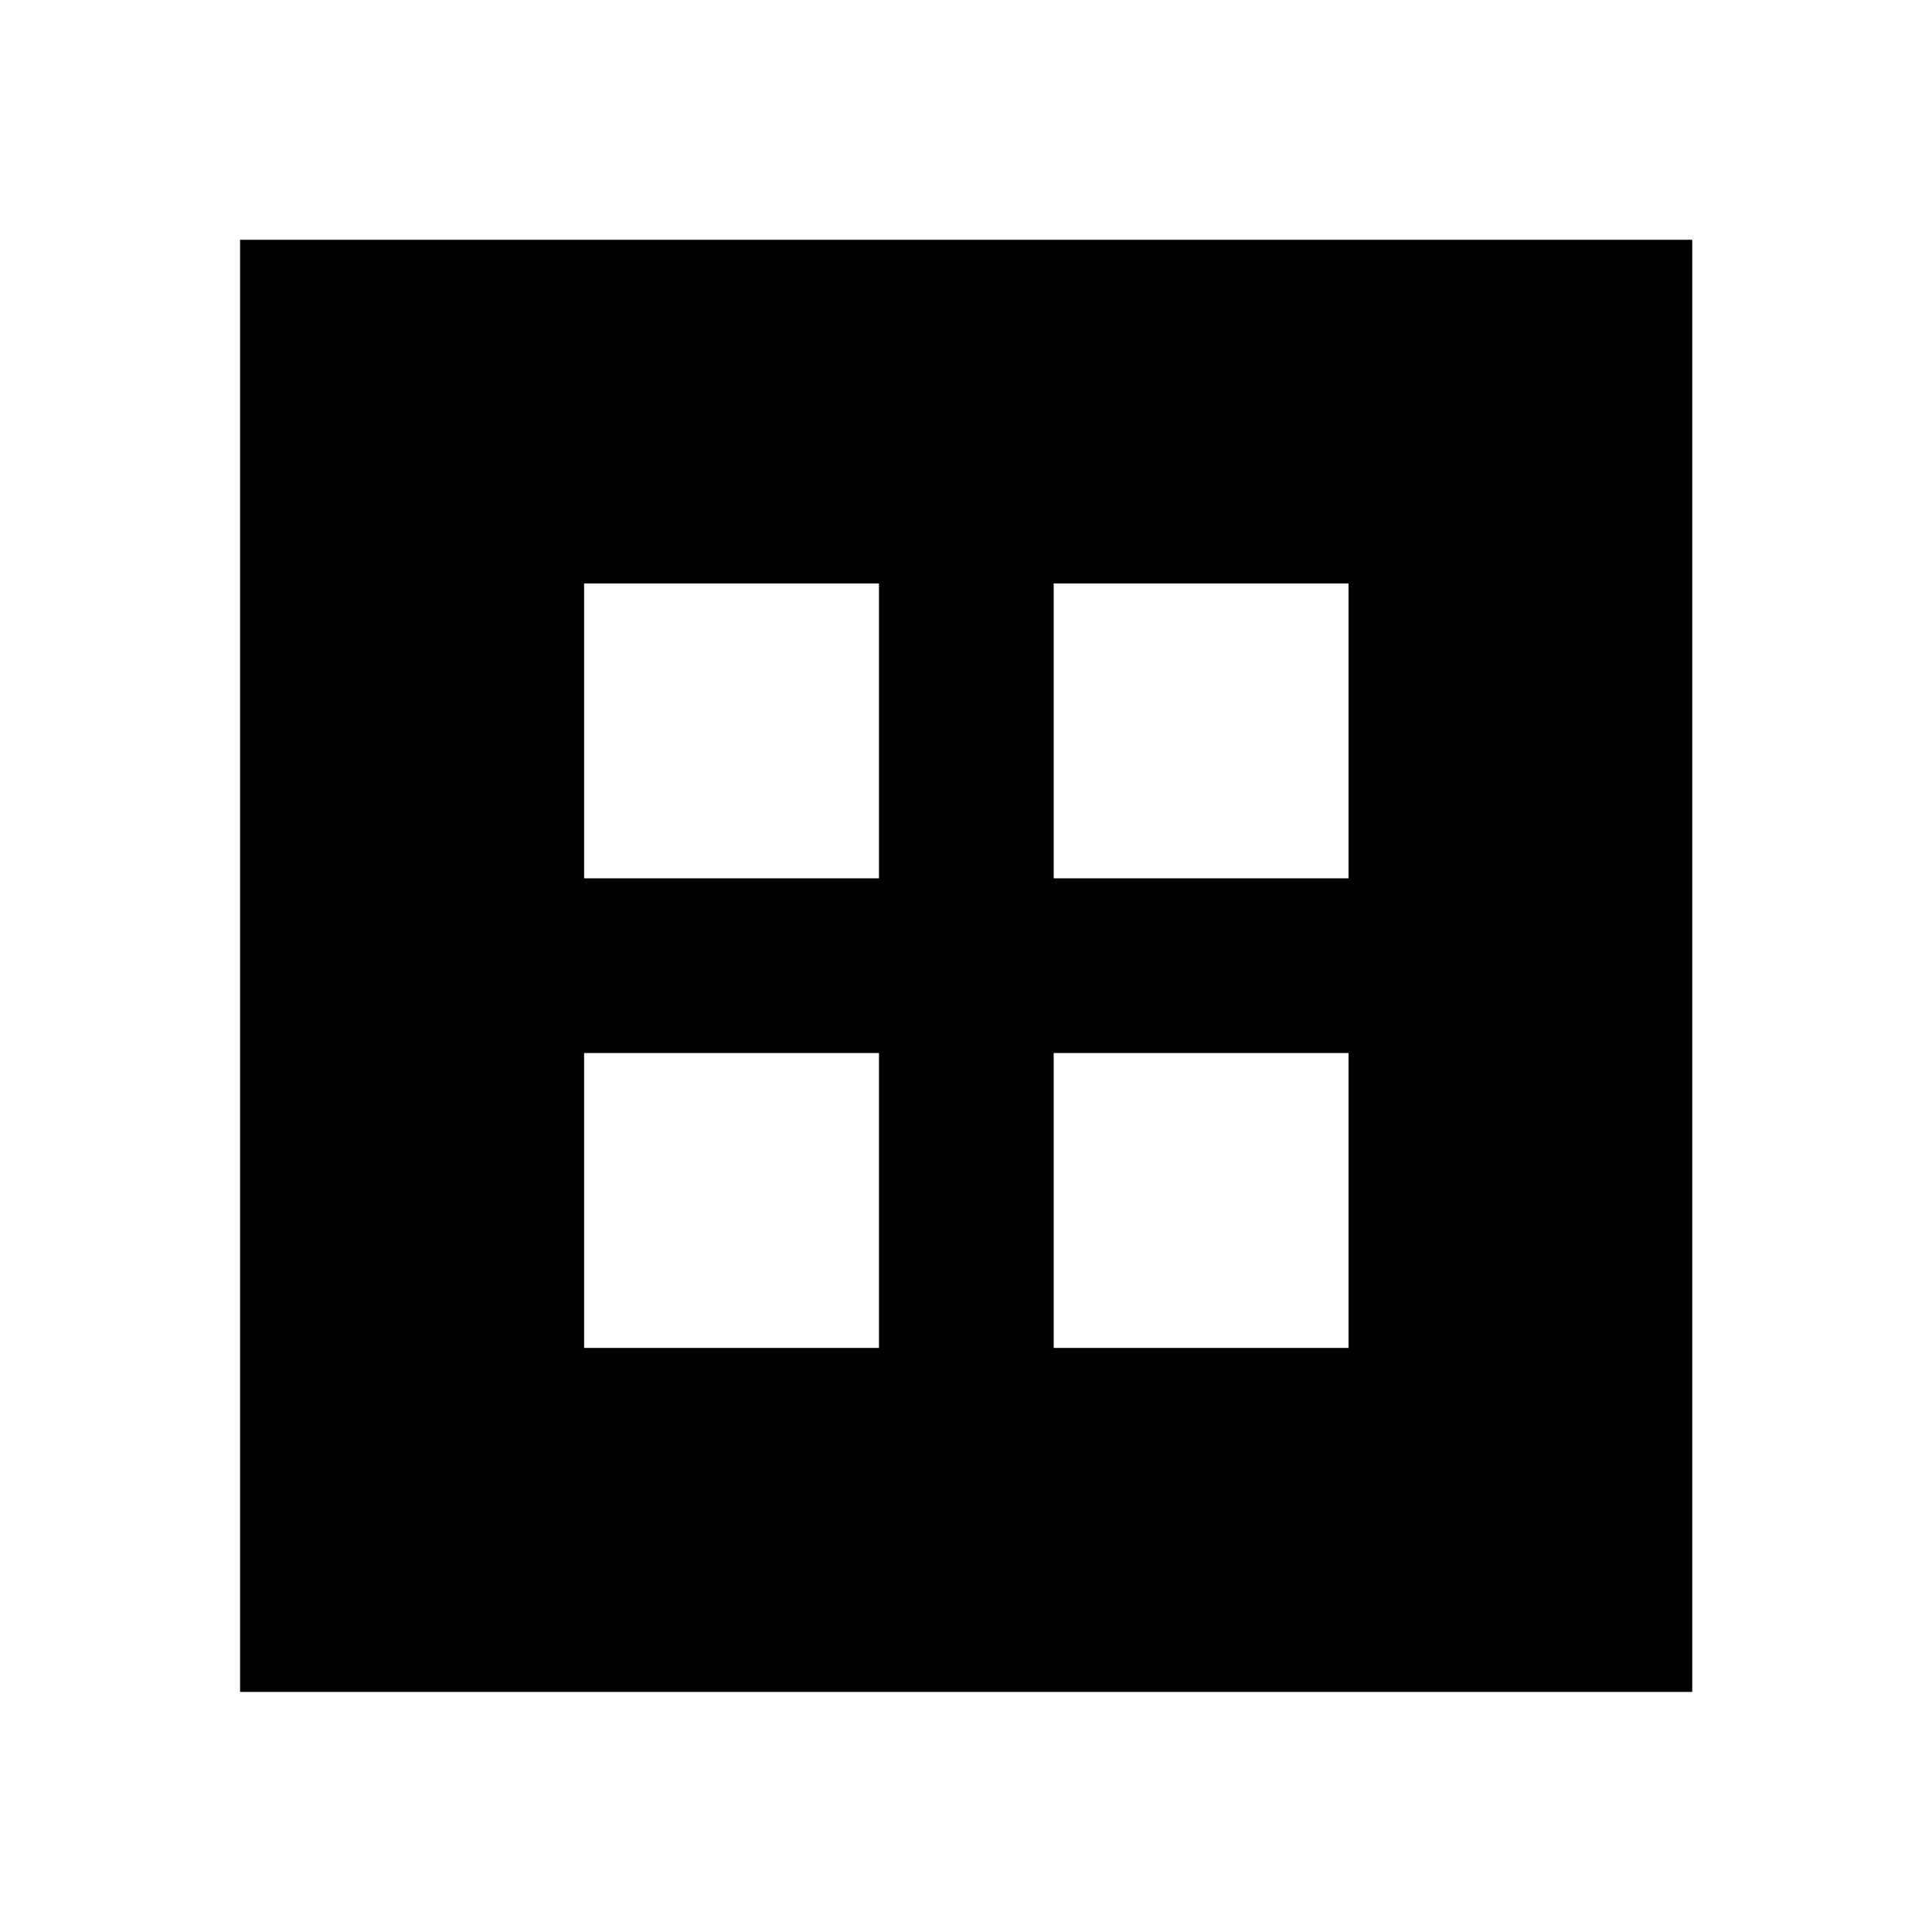<svg xmlns="http://www.w3.org/2000/svg" height="40" viewBox="0 -960 960 960" width="40"><path d="M119.3-119.3v-721.56h721.56v721.56H119.3Zm170.94-404.27h146.52v-146.52H290.24v146.52Zm233.33 0h146.52v-146.52H523.57v146.52ZM290.24-290.24h146.52v-146.52H290.24v146.52Zm233.33 0h146.52v-146.52H523.57v146.52Z"/></svg>